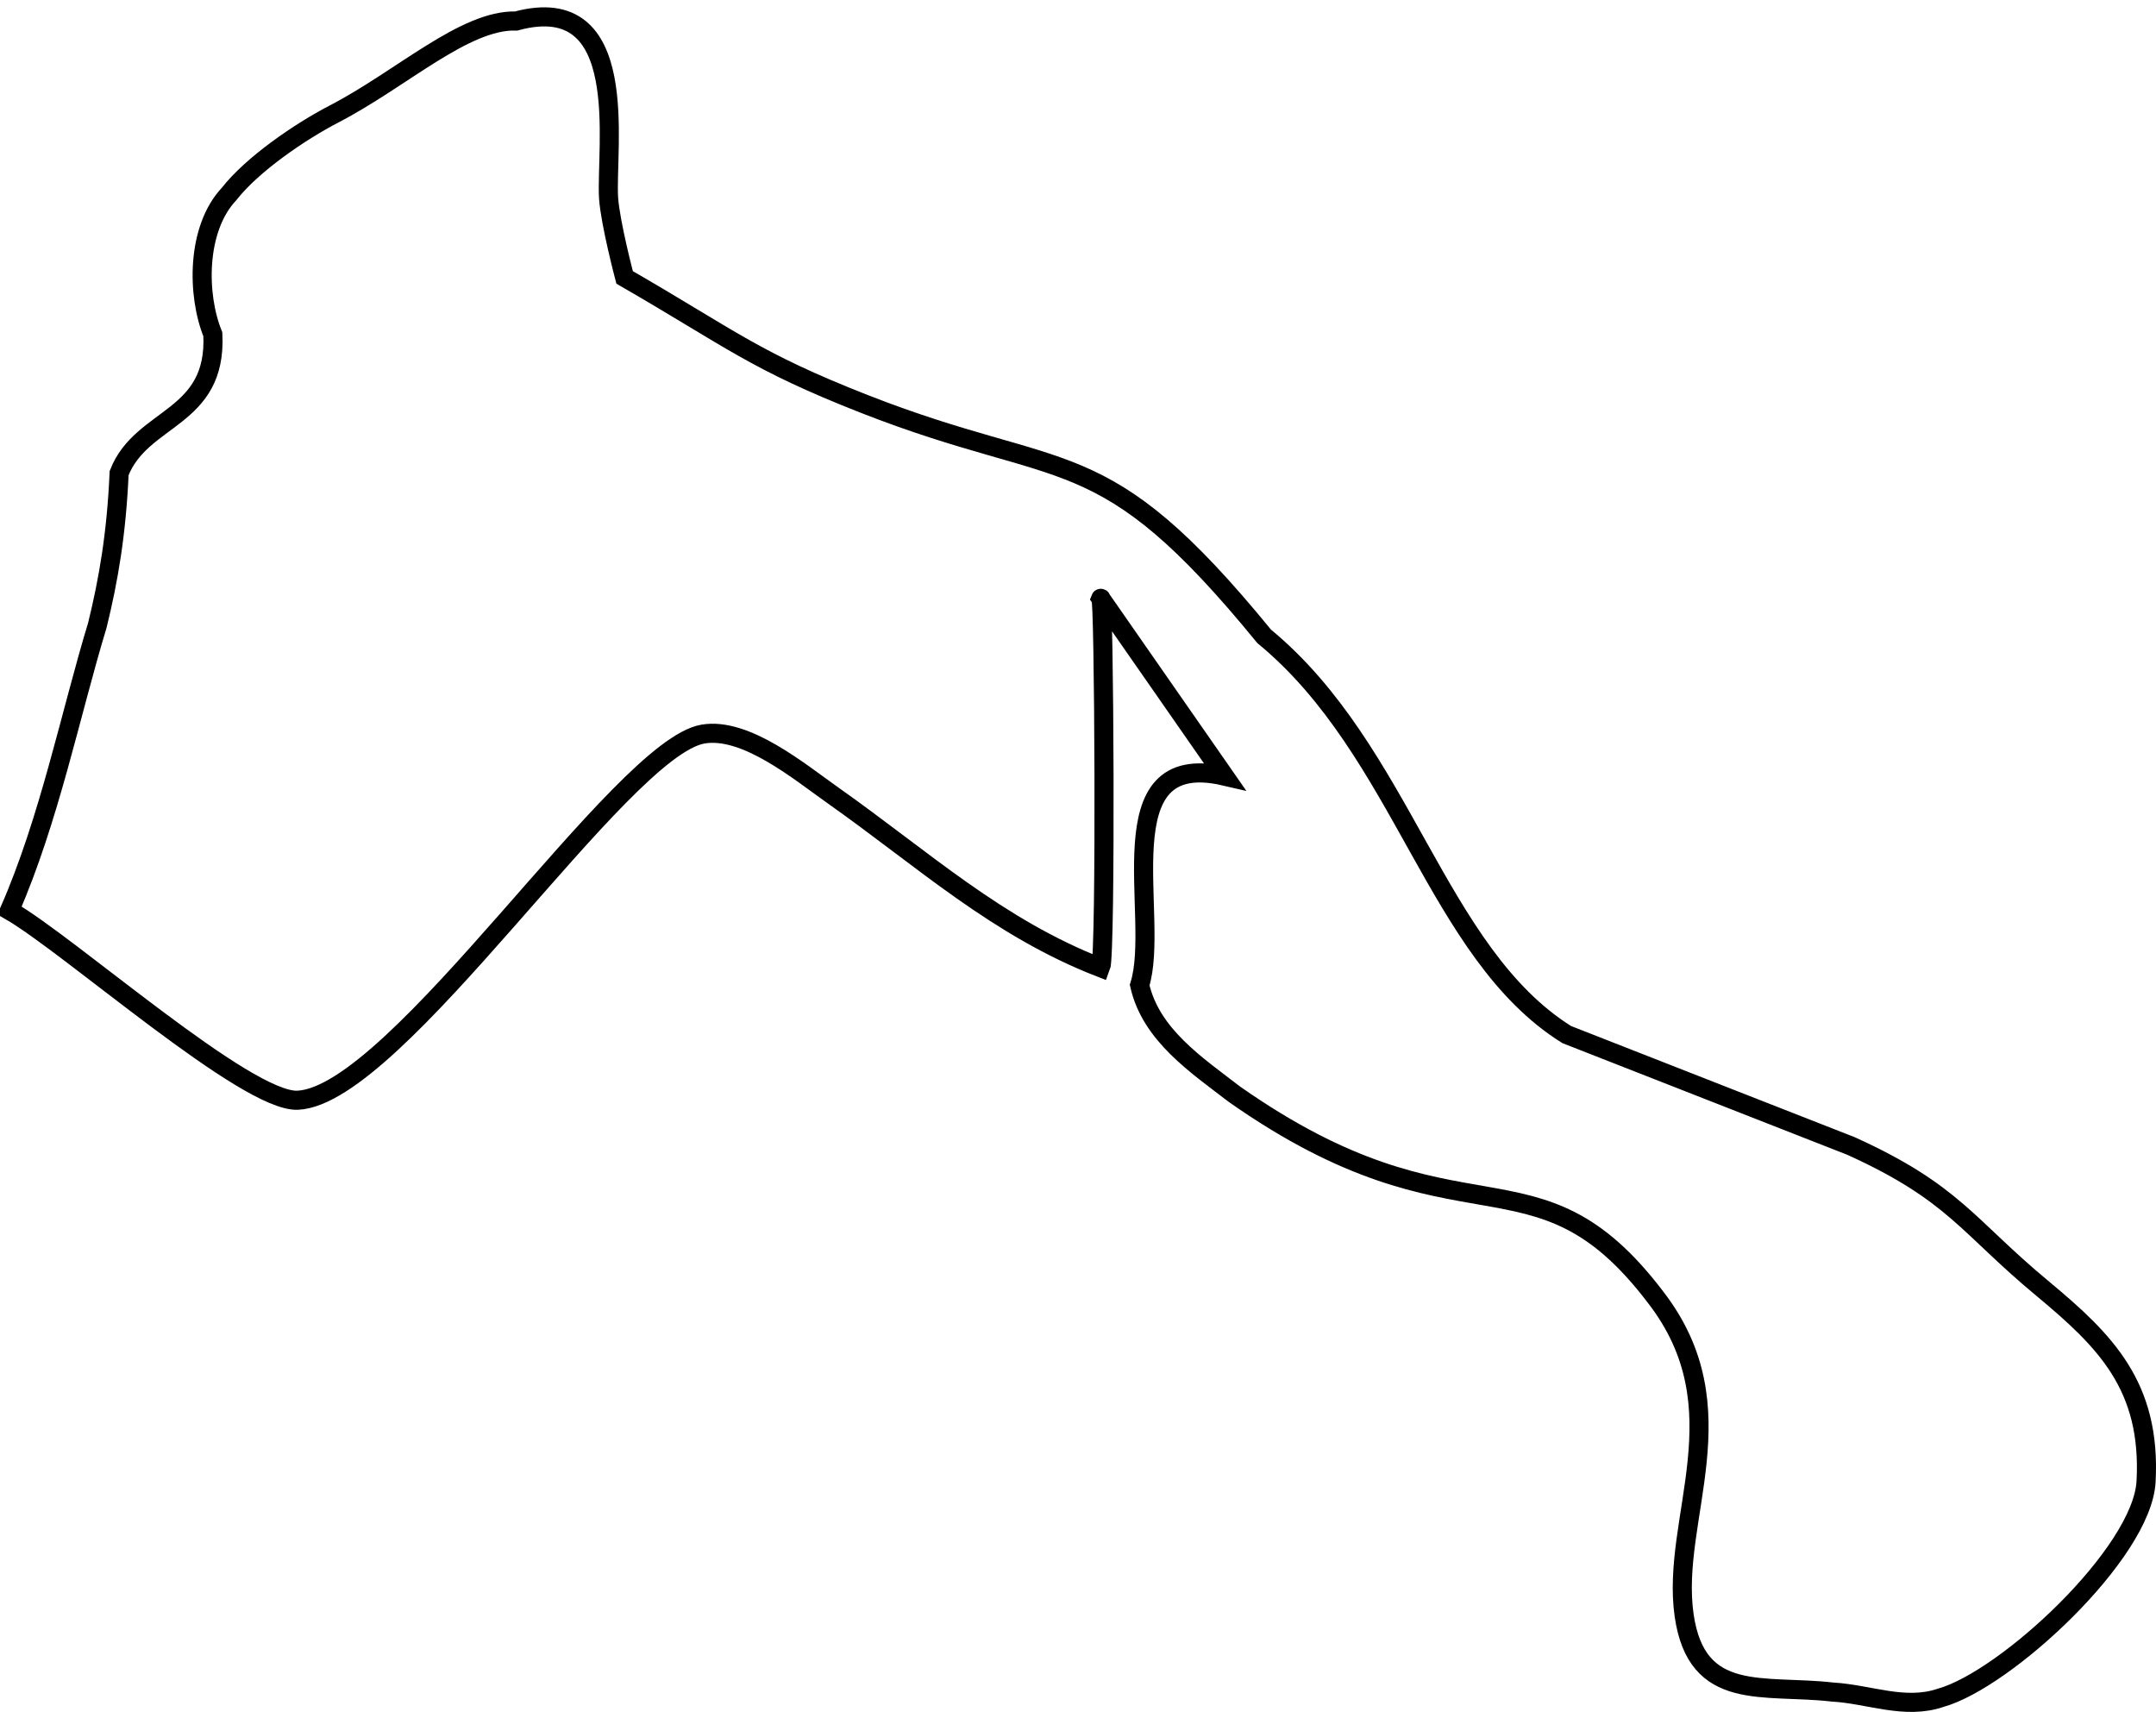 <svg xmlns:inkscape="http://www.inkscape.org/namespaces/inkscape" xmlns:sodipodi="http://sodipodi.sourceforge.net/DTD/sodipodi-0.dtd" xmlns="http://www.w3.org/2000/svg" xmlns:svg="http://www.w3.org/2000/svg" version="1.1" id="svg1" sodipodi:docname="genoa_coast.svg" inkscape:version="1.3.2 (091e20e, 2023-11-25, custom)" viewBox="968.34 857.31 112.94 89.67">
  <defs id="defs1"/>
  <sodipodi:namedview id="namedview1" pagecolor="#ffffff" bordercolor="#999999" borderopacity="1" inkscape:showpageshadow="2" inkscape:pageopacity="0" inkscape:pagecheckerboard="0" inkscape:deskcolor="#d1d1d1" inkscape:document-units="in" inkscape:zoom="1.6768791" inkscape:cx="326.20121" inkscape:cy="244.8" inkscape:window-width="1920" inkscape:window-height="1017" inkscape:window-x="-8" inkscape:window-y="-8" inkscape:window-maximized="1" inkscape:current-layer="svg1"/>
  <path id="Genoa Küste" fill="none" stroke="black" stroke-width="1" d="M 968.84,905.00            C 970.92,900.26 972.06,894.59 973.44,890.06              974.03,887.65 974.44,885.26 974.58,882.09              975.76,879.08 979.71,879.30 979.49,874.82              978.65,872.76 978.62,869.30 980.34,867.47              981.56,865.91 984.05,864.21 985.84,863.28              989.36,861.46 992.68,858.33 995.38,858.41              1001.49,856.76 1000.06,865.01 1000.22,867.69              1000.32,869.05 1001.06,871.84 1001.06,871.84              1006.69,875.09 1007.84,876.20 1013.62,878.47              1024.21,882.62 1025.98,880.14 1034.56,890.64              1041.86,896.65 1043.56,907.21 1050.41,911.50              1050.41,911.50 1065.31,917.34 1065.31,917.34              1070.73,919.80 1071.39,921.54 1075.38,924.84              1078.62,927.54 1081.03,929.91 1080.76,934.91              1080.56,938.67 1073.41,945.29 1070.00,946.24              1068.12,946.88 1066.27,946.05 1064.34,945.94              1060.71,945.52 1057.22,946.52 1056.56,941.91              1055.84,936.83 1059.60,931.11 1055.06,925.25              1048.73,916.92 1044.94,923.00 1033.01,914.63              1031.01,913.09 1028.63,911.52 1028.04,908.91              1029.16,905.36 1026.09,896.48 1032.48,897.96              1032.48,897.96 1026.00,888.65 1026.00,888.65              1026.18,888.20 1026.28,907.33 1026.00,908.00              1020.59,905.90 1016.70,902.31 1012.00,898.99              1010.25,897.76 1007.42,895.38 1005.17,895.76              1000.84,896.49 989.15,914.69 983.94,914.94              981.26,915.07 971.98,906.80 968.84,905.00 Z            M 1001.84,857.81"/>
</svg>